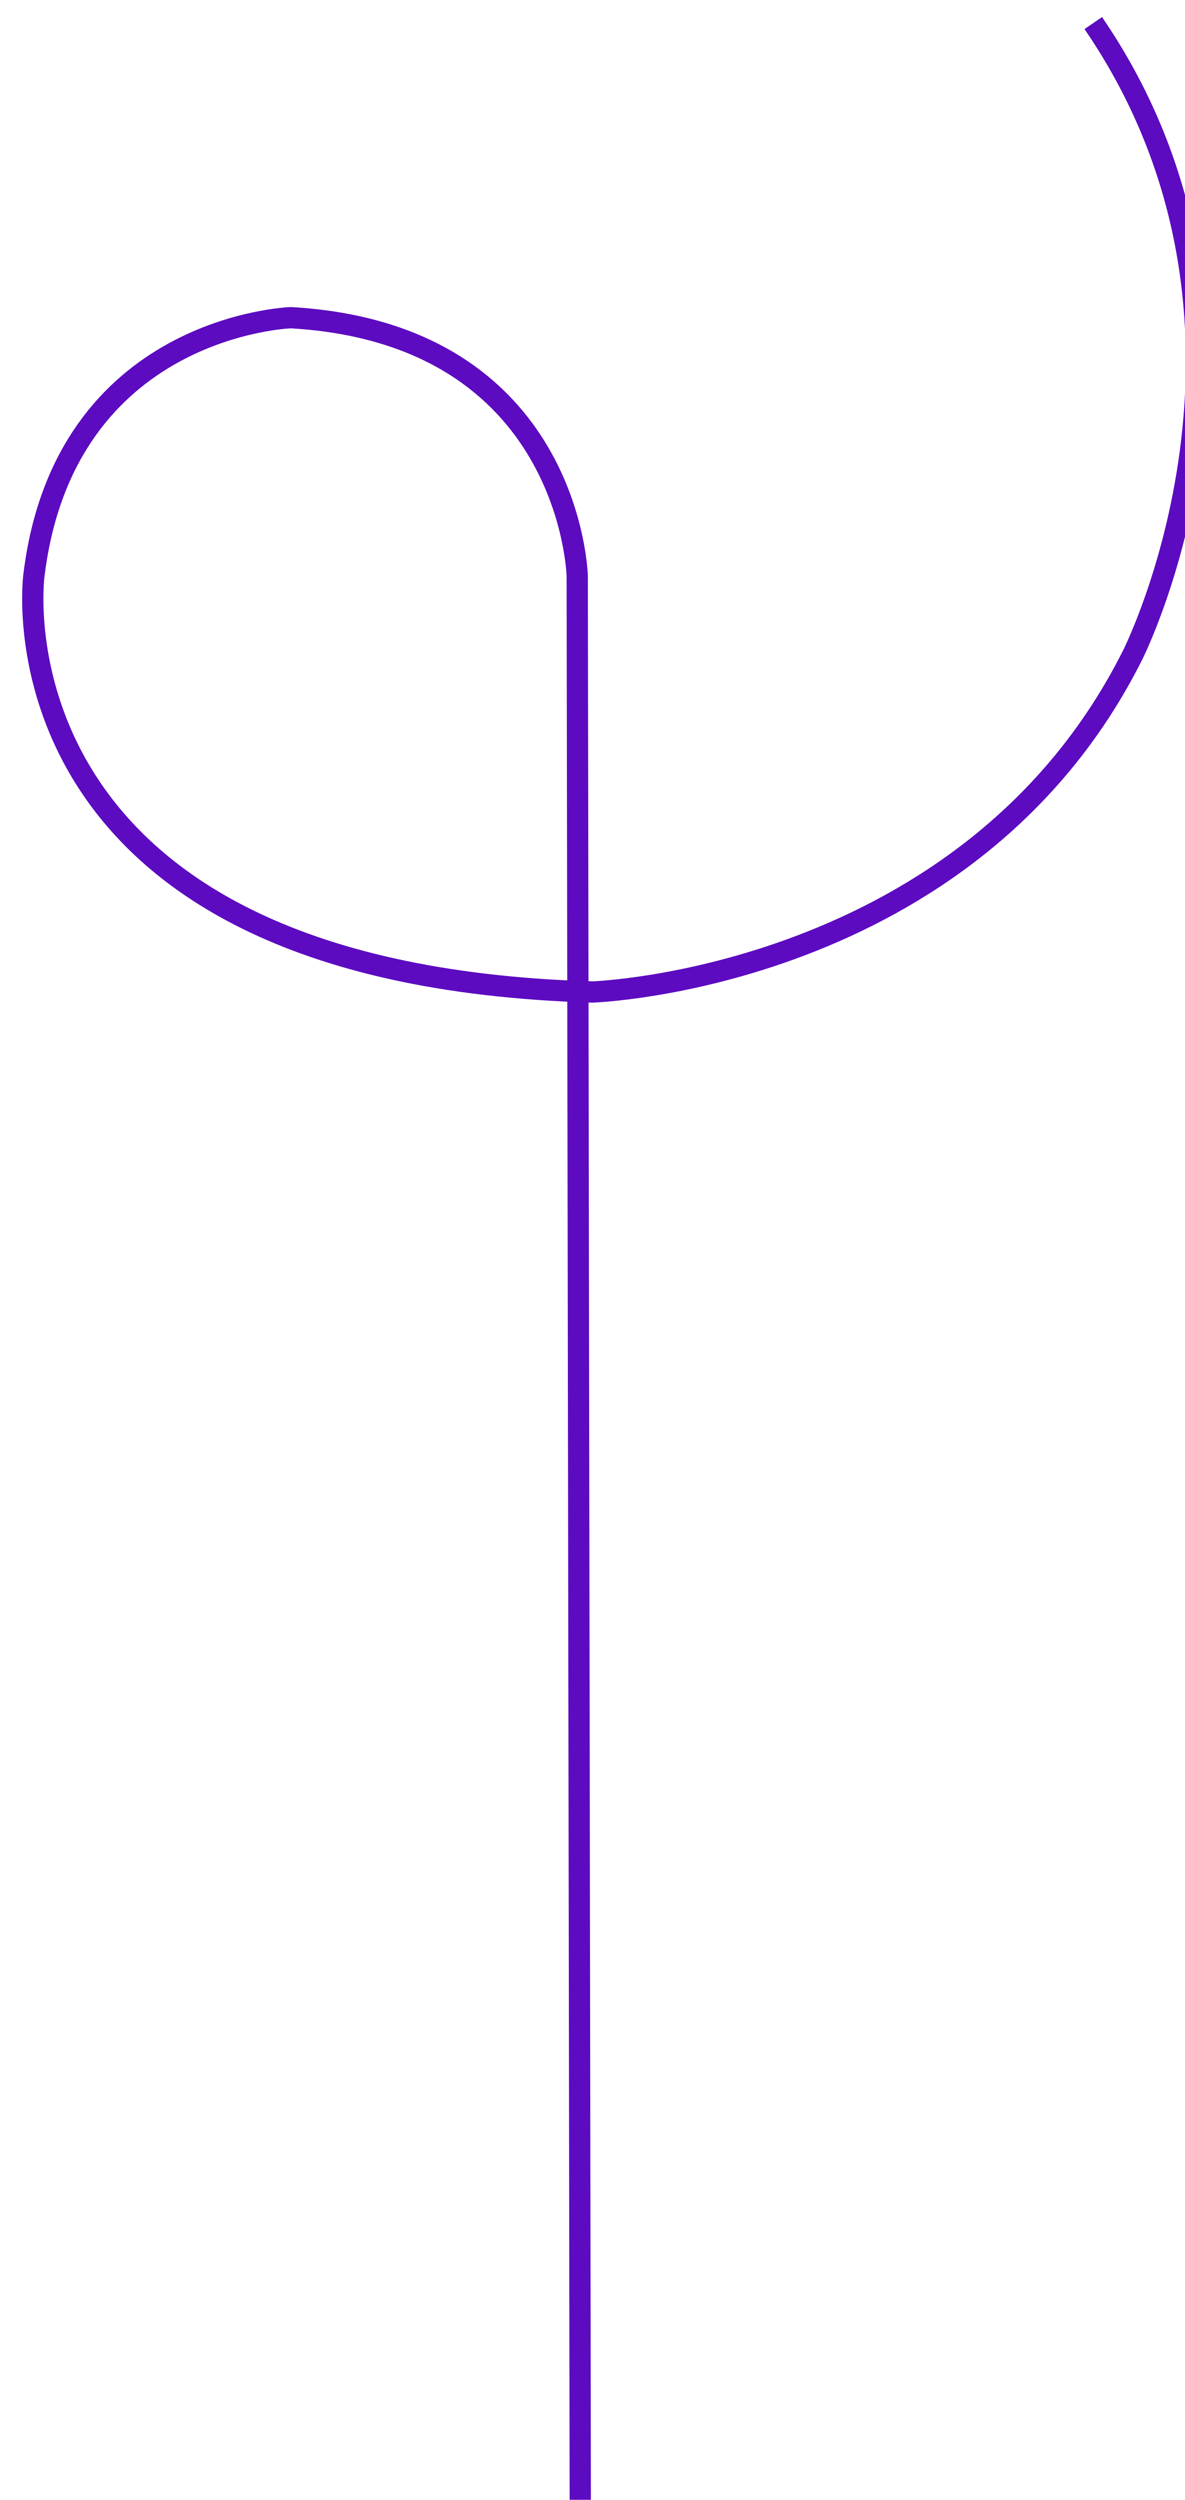 <svg xmlns="http://www.w3.org/2000/svg" xmlns:xlink="http://www.w3.org/1999/xlink" preserveAspectRatio="xMidYMid" width="390.375" height="823" viewBox="0 0 390.375 823">
  <defs>
    <style>
      .cls-1 {
        stroke: #5c0bc1;
        stroke-width: 7px;
        fill: none;
        fill-rule: evenodd;
      }
    </style>
  </defs>
  <path d="M191.156,823.594 L190.156,189.594 C190.156,189.594 188.156,109.921 95.847,104.594 C95.847,104.594 21.121,106.985 11.156,189.594 C11.156,189.594 -5.930,320.731 195.156,326.594 C195.156,326.594 319.561,322.530 373.156,215.594 C373.156,215.594 428.113,106.854 360.156,7.594 " class="cls-1"/>
</svg>

